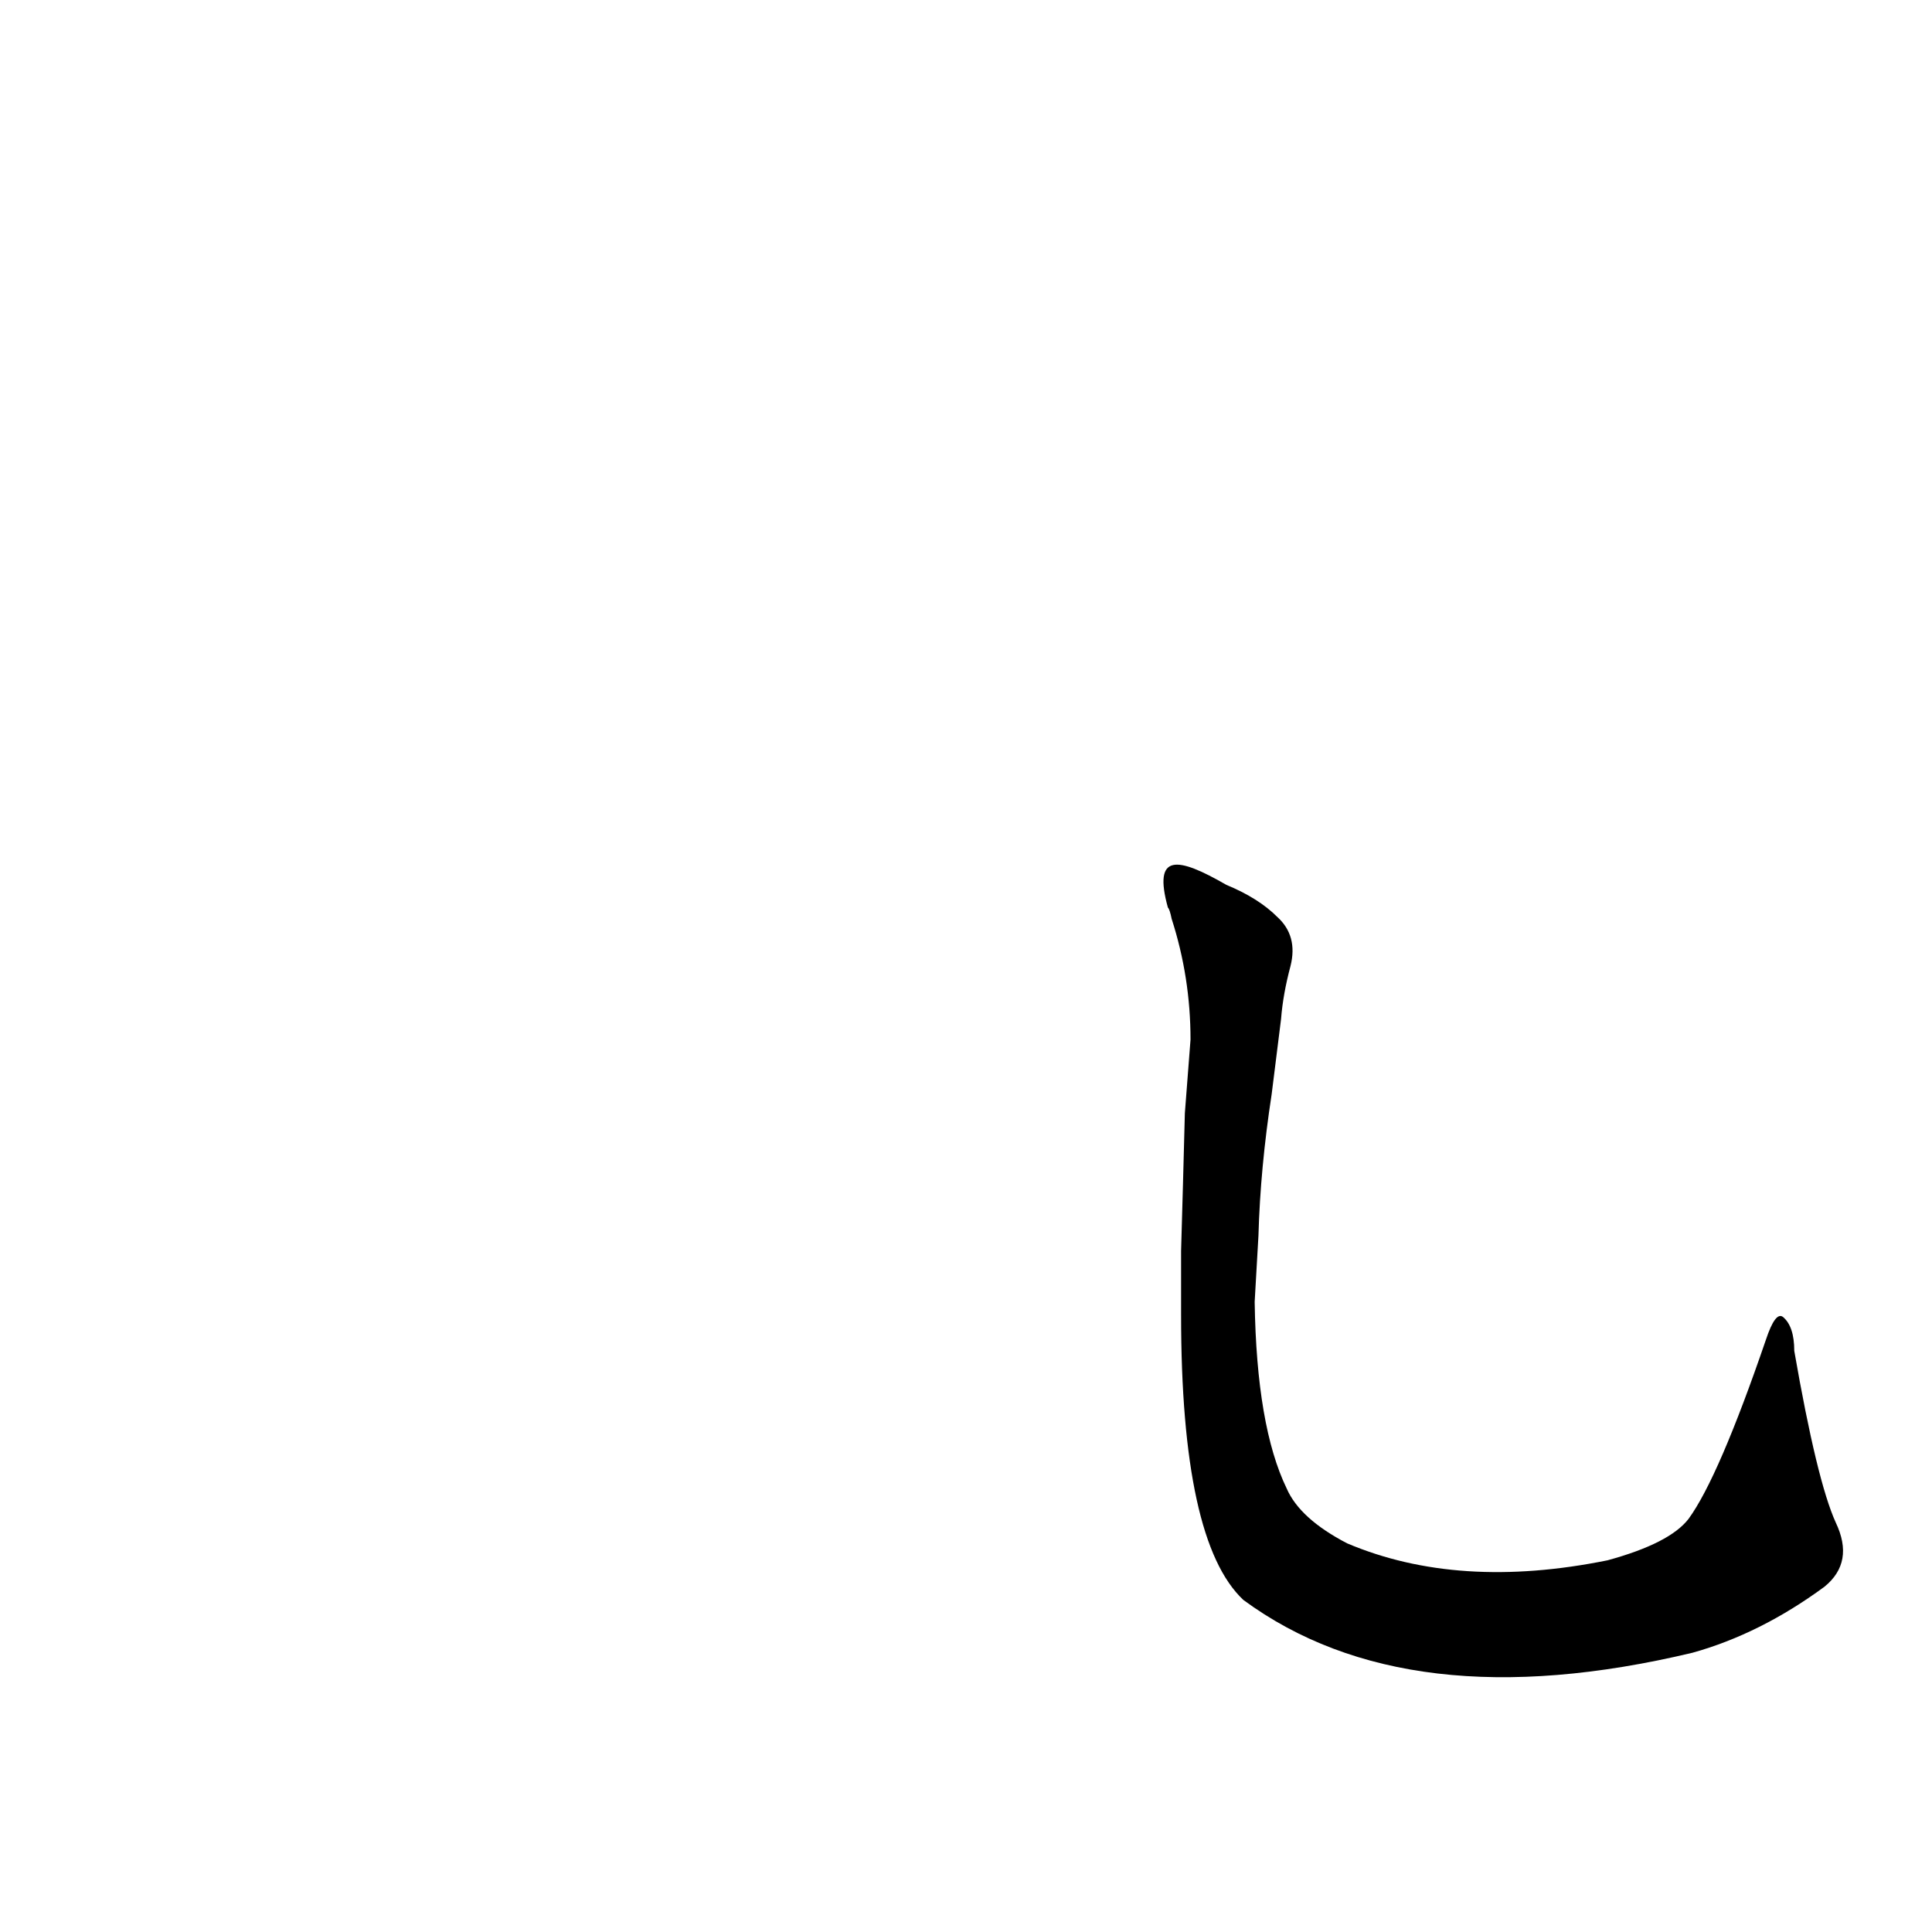 <?xml version='1.0' encoding='utf-8'?>
<svg xmlns="http://www.w3.org/2000/svg" version="1.1" viewBox="0 0 1024 1024"><g transform="scale(1, -1) translate(0, -900)"><path d="M 973 93 Q 963 115 951 184 Q 951 197 945 202 Q 941 205 936 190 Q 911 117 895 95 Q 885 82 852 73 Q 773 57 714 82 Q 689 95 682 111 Q 666 144 665 210 L 667 245 Q 668 281 674 320 L 679 360 Q 680 373 684 388 Q 688 404 677 414 Q 667 424 650 431 C 624 446 611 448 619 419 Q 620 418 621 413 Q 631 382 631 349 L 628 310 Q 627 271 626 237 L 626 203 Q 626 83 659 52 Q 746 -12 897 24 Q 933 34 967 59 Q 983 72 973 93 Z" fill="black" /></g></svg>